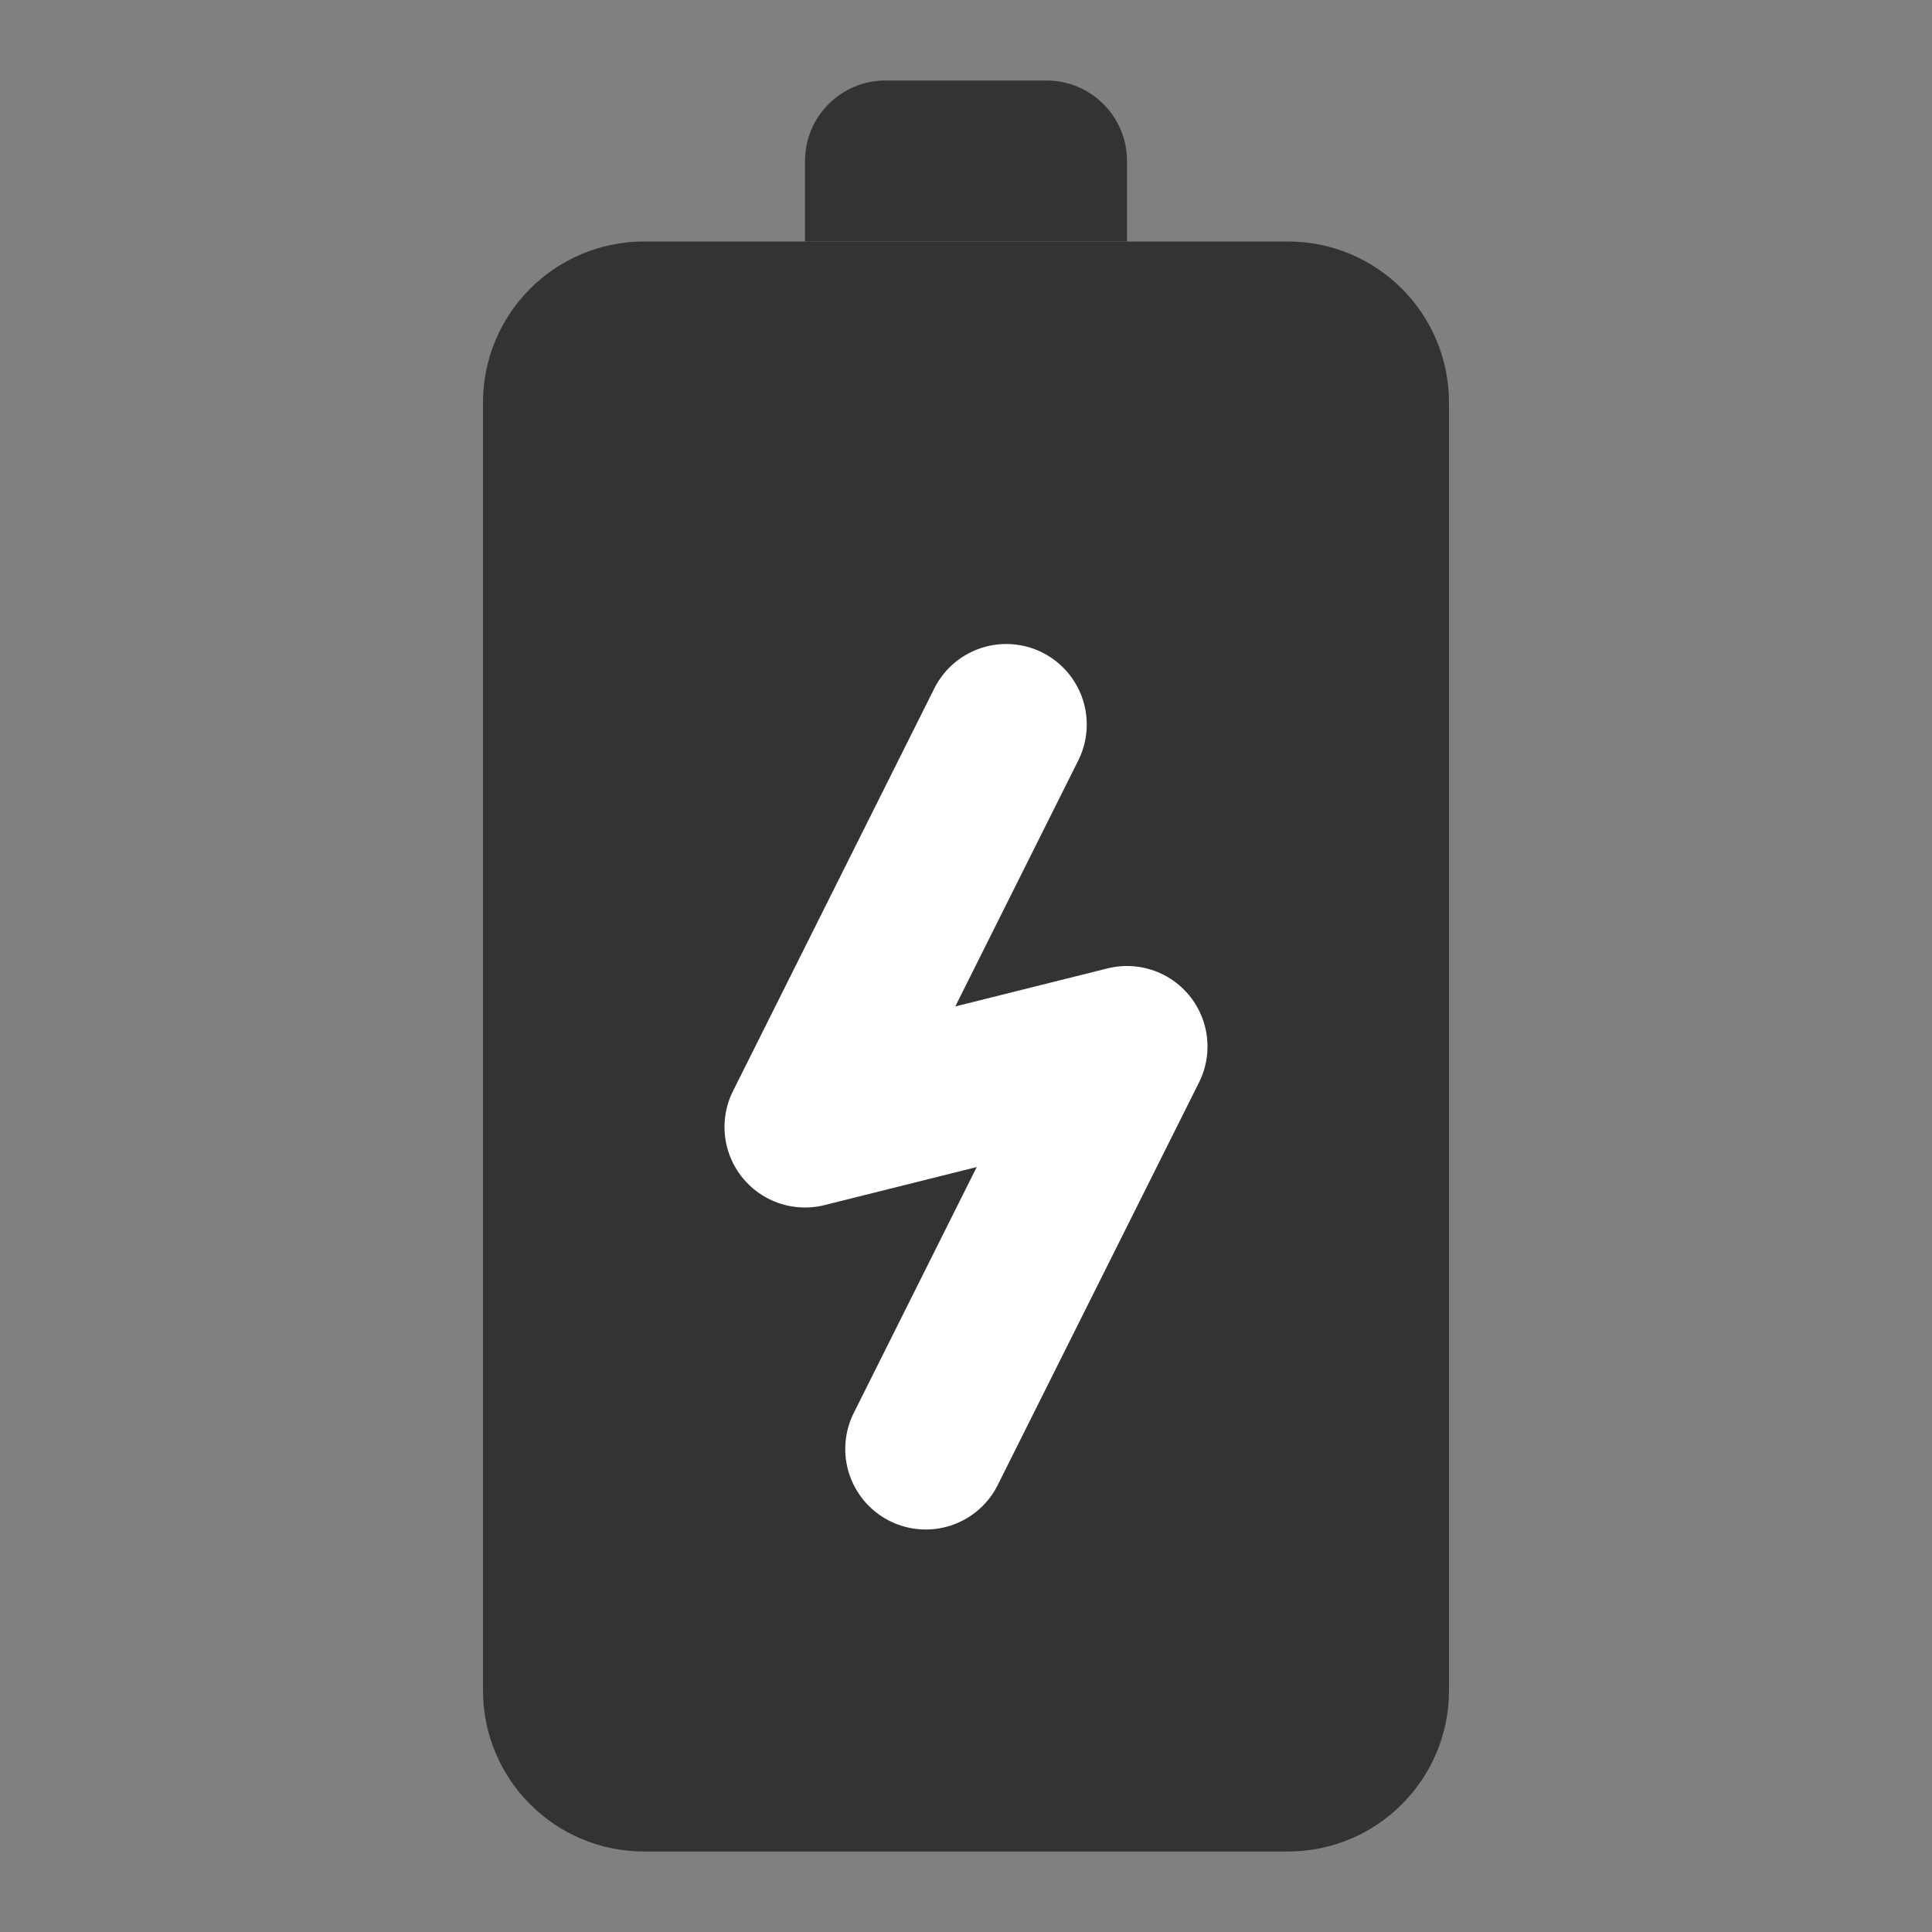 <svg width="24" height="24" viewBox="0 0 24 24" fill="none" xmlns="http://www.w3.org/2000/svg">
<rect x="0" y="0" width="24" height="24" fill="#808080" stroke="none"/>
<path d="M7 5L7 21C7 21.552 7.448 22 8 22H16C16.552 22 17 21.552 17 21V5C17 4.448 16.552 4 16 4H8C7.448 4 7 4.448 7 5Z" fill="#333333" stroke="#333333" stroke-width="2" stroke-linecap="round" stroke-linejoin="round"/>
<path d="M10 3V2C10 1.448 10.448 1 11 1H13C13.552 1 14 1.448 14 2V3H10Z" fill="#333333"/>
<path d="M12.5 9L10 14L14 13L11.5 18" stroke="white" stroke-width="2" stroke-linecap="round" stroke-linejoin="round"/>
</svg>
